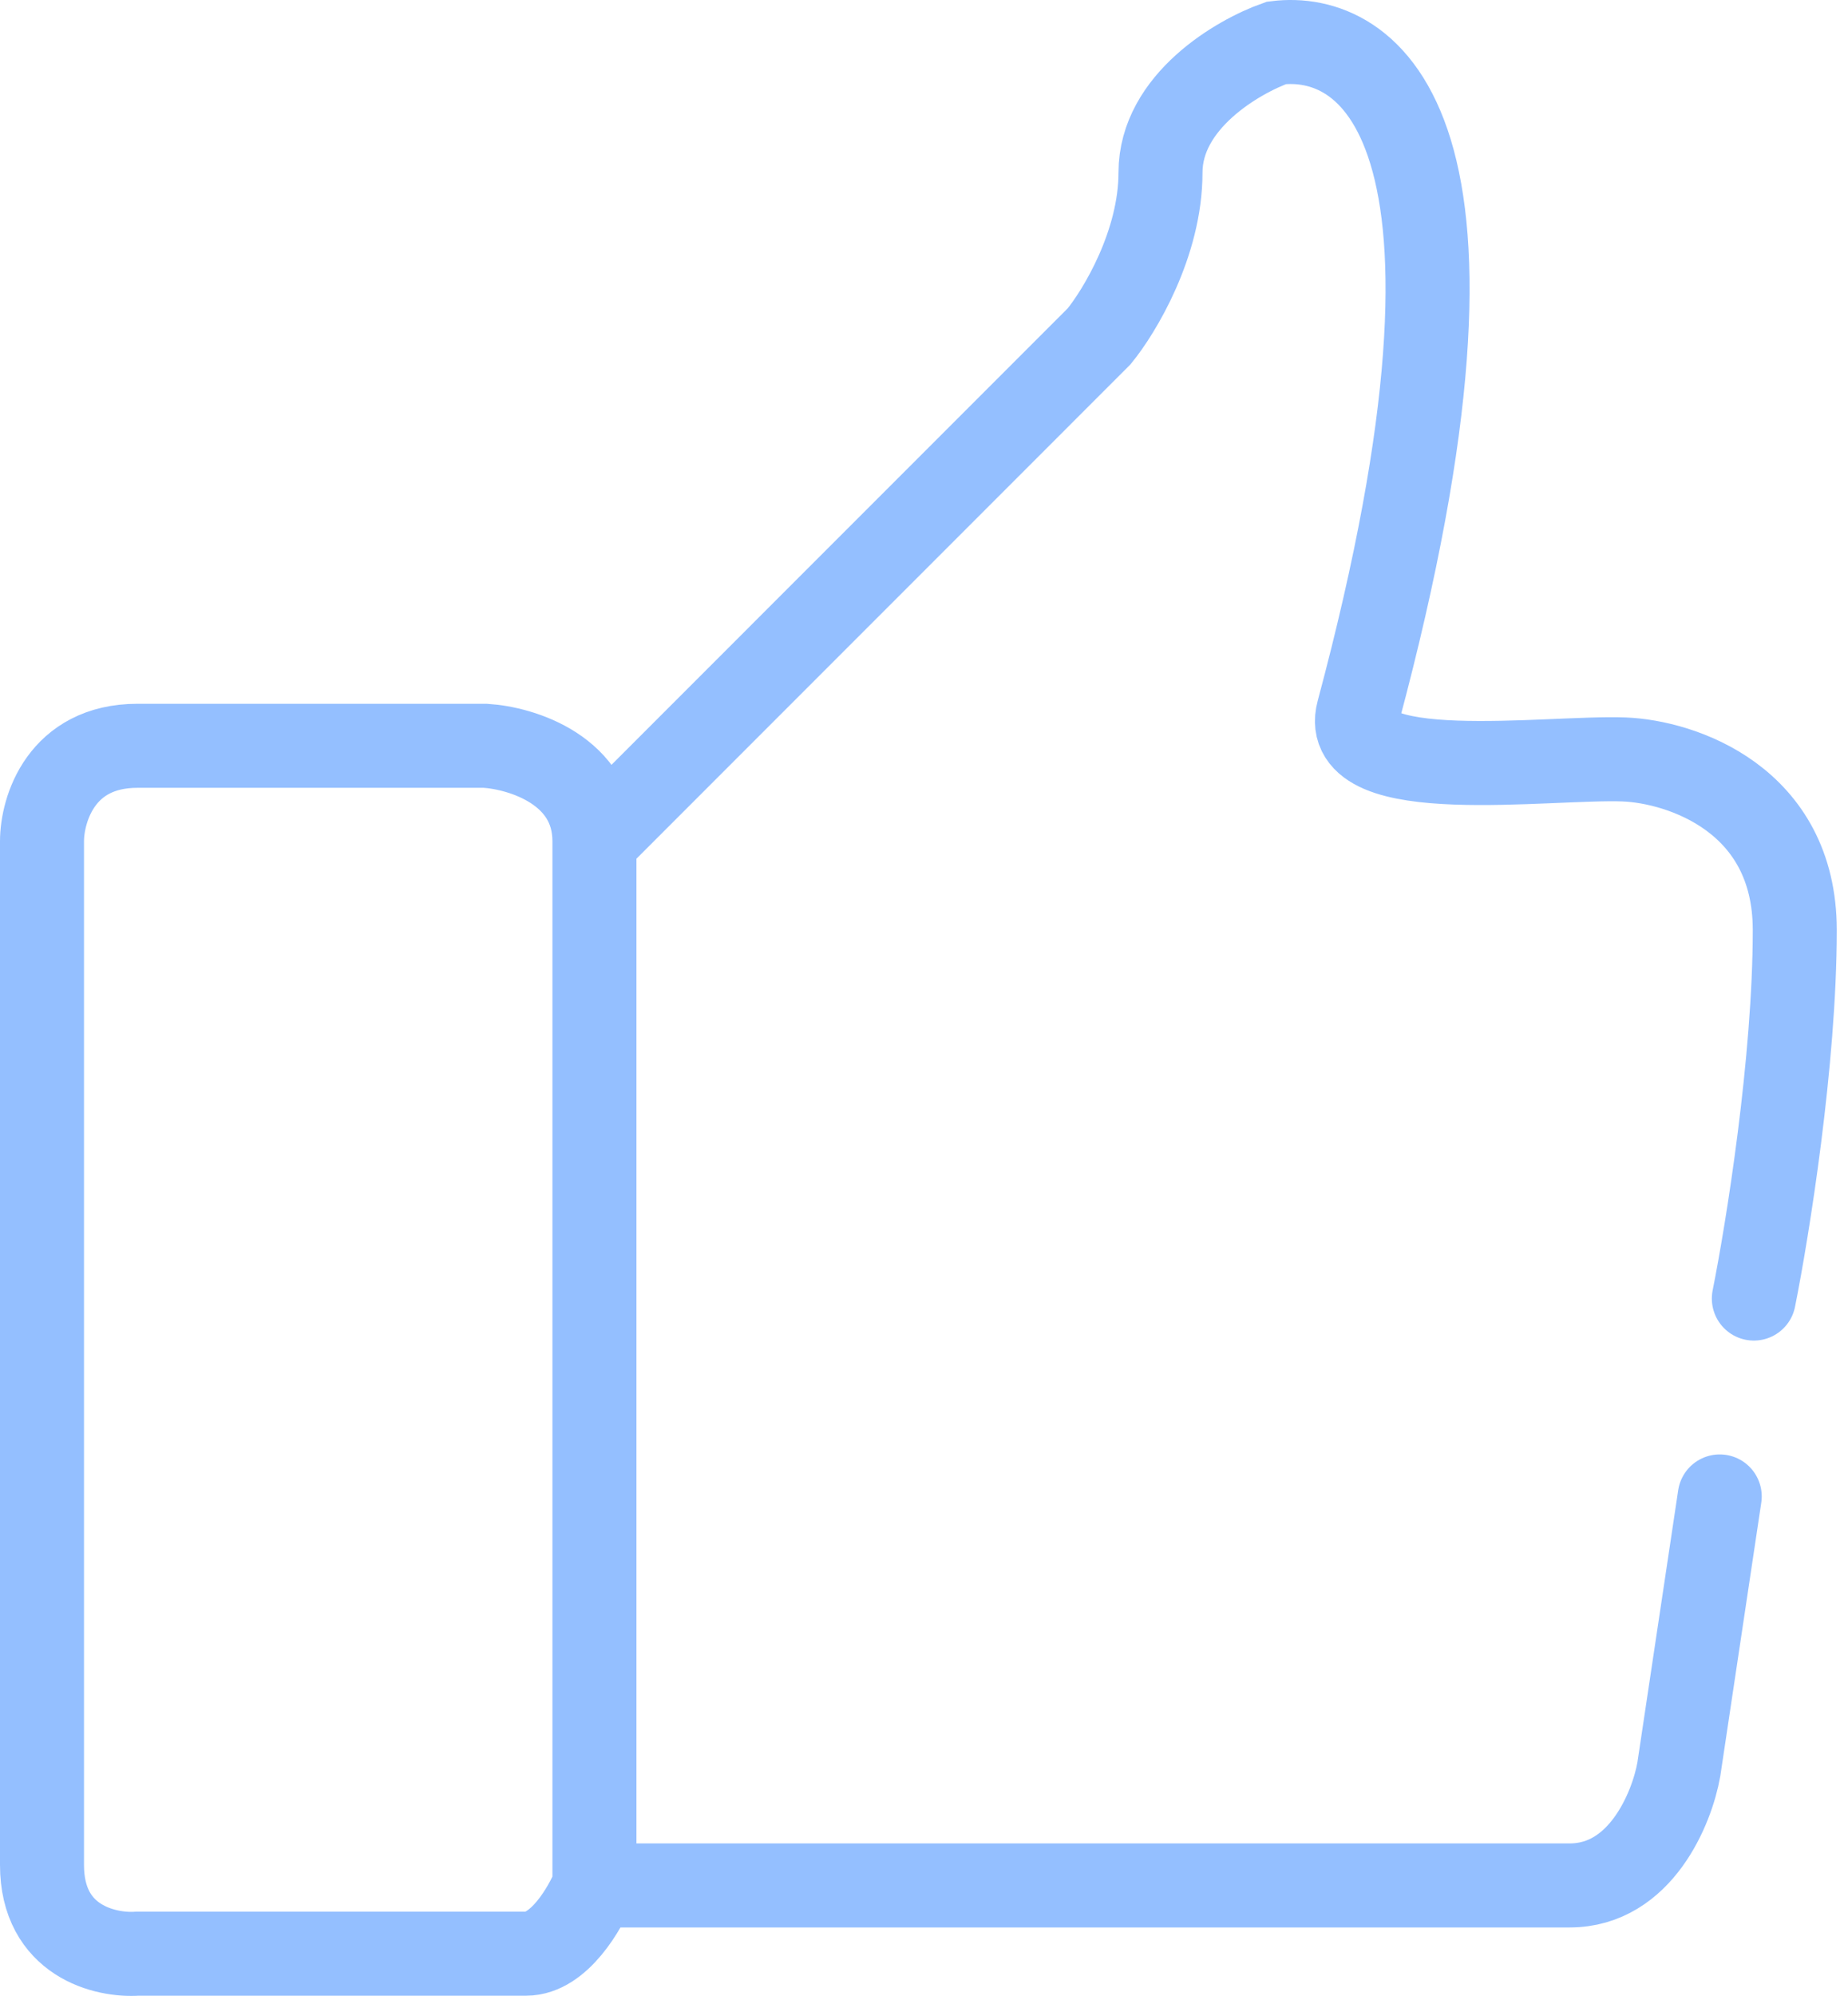 <svg width="88" height="95" viewBox="0 0 88 95" fill="none" xmlns="http://www.w3.org/2000/svg">
<path d="M81.892 71.227L79.944 84.22C79.619 86.06 78.125 89.742 74.748 89.742C71.37 89.742 42.379 89.742 28.306 89.742M28.306 89.742C27.873 90.824 26.617 92.99 25.058 92.99C23.5 92.99 12.068 92.99 6.547 92.99C5.031 93.098 2 92.405 2 88.767C2 85.129 2 54.77 2 40.045C2 38.53 2.909 35.498 6.547 35.498C10.184 35.498 19.104 35.498 23.11 35.498C24.842 35.606 28.306 36.667 28.306 40.045M28.306 89.742C28.306 74.584 28.306 43.423 28.306 40.045M28.306 40.045L52.339 16.009C53.313 14.818 55.262 11.592 55.262 8.214C55.262 4.836 58.942 2.692 60.783 2.042C65.106 1.501 72.199 5.81 64.68 33.874C63.723 37.447 73.773 36.005 77.346 36.148C80.052 36.256 85.465 38.032 85.465 44.268C85.465 50.504 84.166 58.56 83.516 61.808" stroke="#94BFFF" stroke-width="4" stroke-linecap="round"/>
</svg>
